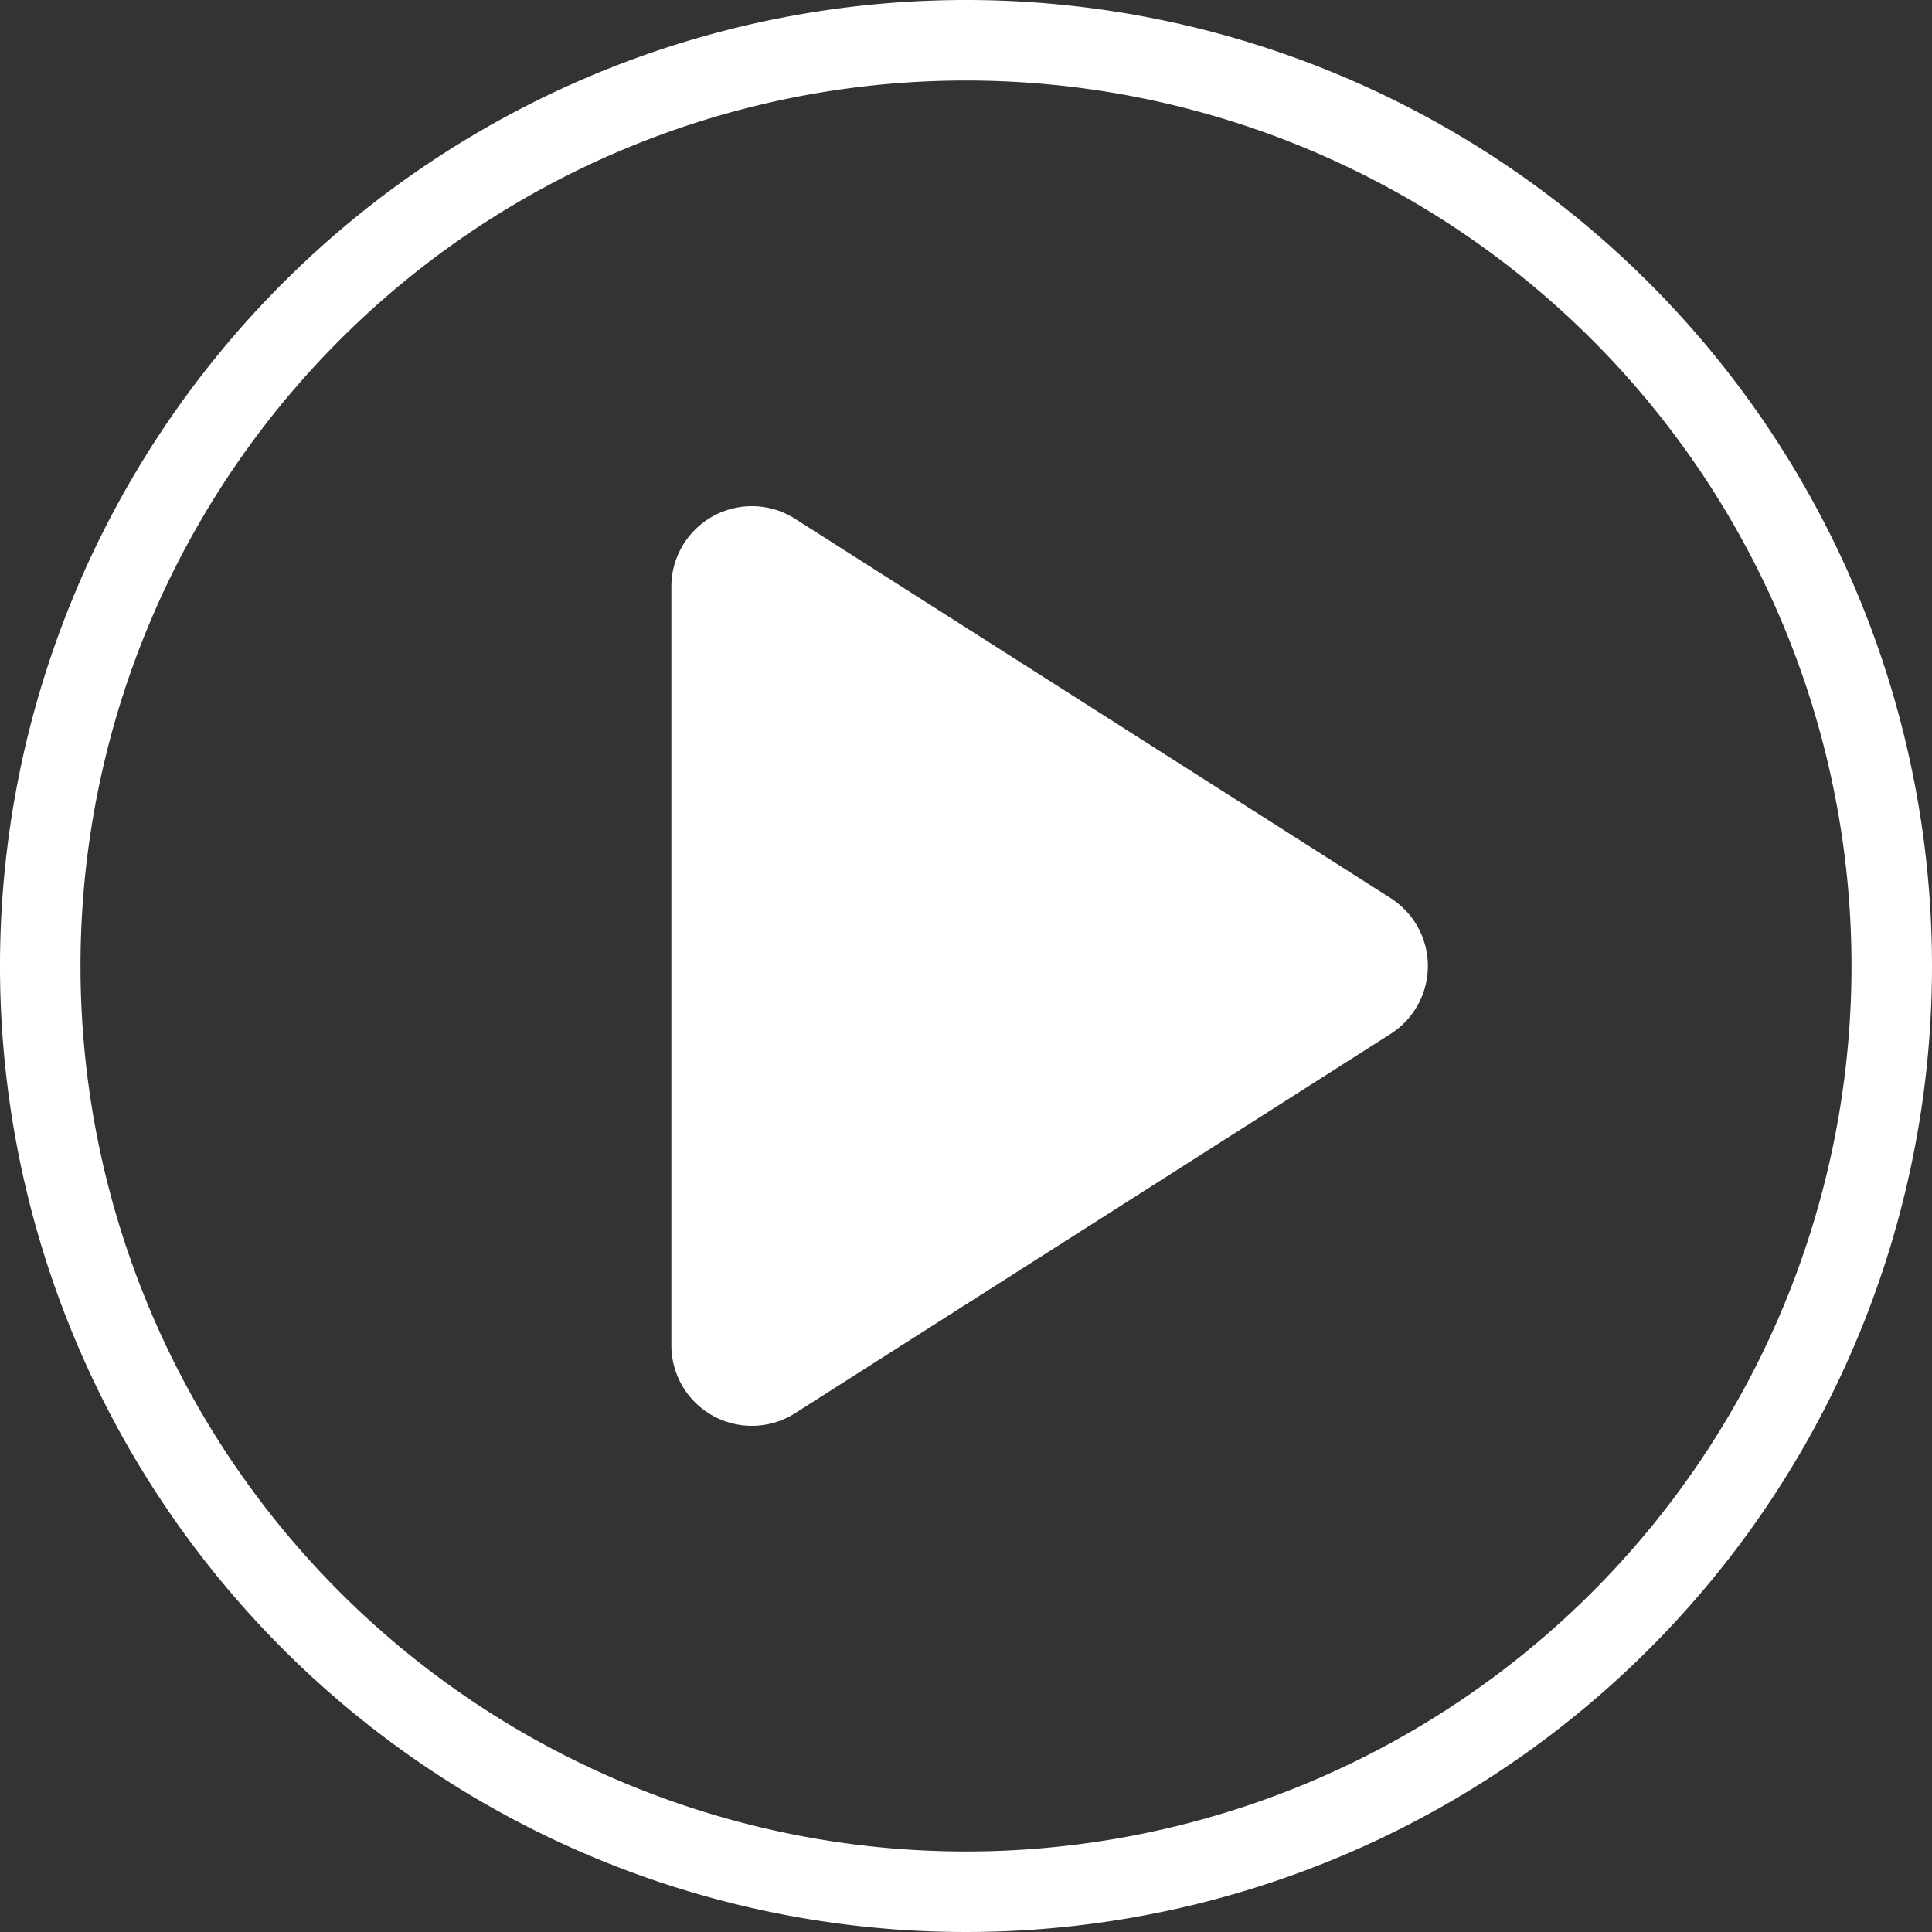 <svg xmlns="http://www.w3.org/2000/svg" width="24" height="24" viewBox="0 0 24 24"><rect x="0" y="0" width="24" height="24" fill="#333333" stroke="none"/><title>play</title><path d="M12,1A11,11,0,1,1,1,12,11,11,0,0,1,12,1m0-1A12,12,0,1,0,24,12,12,12,0,0,0,12,0Z" fill="#fff"/><path d="M8.34,7.28v9.44a1,1,0,0,0,1.53.84l7.41-4.72a1,1,0,0,0,0-1.68L9.87,6.44A1,1,0,0,0,8.34,7.28Z" fill="#fff"/></svg>